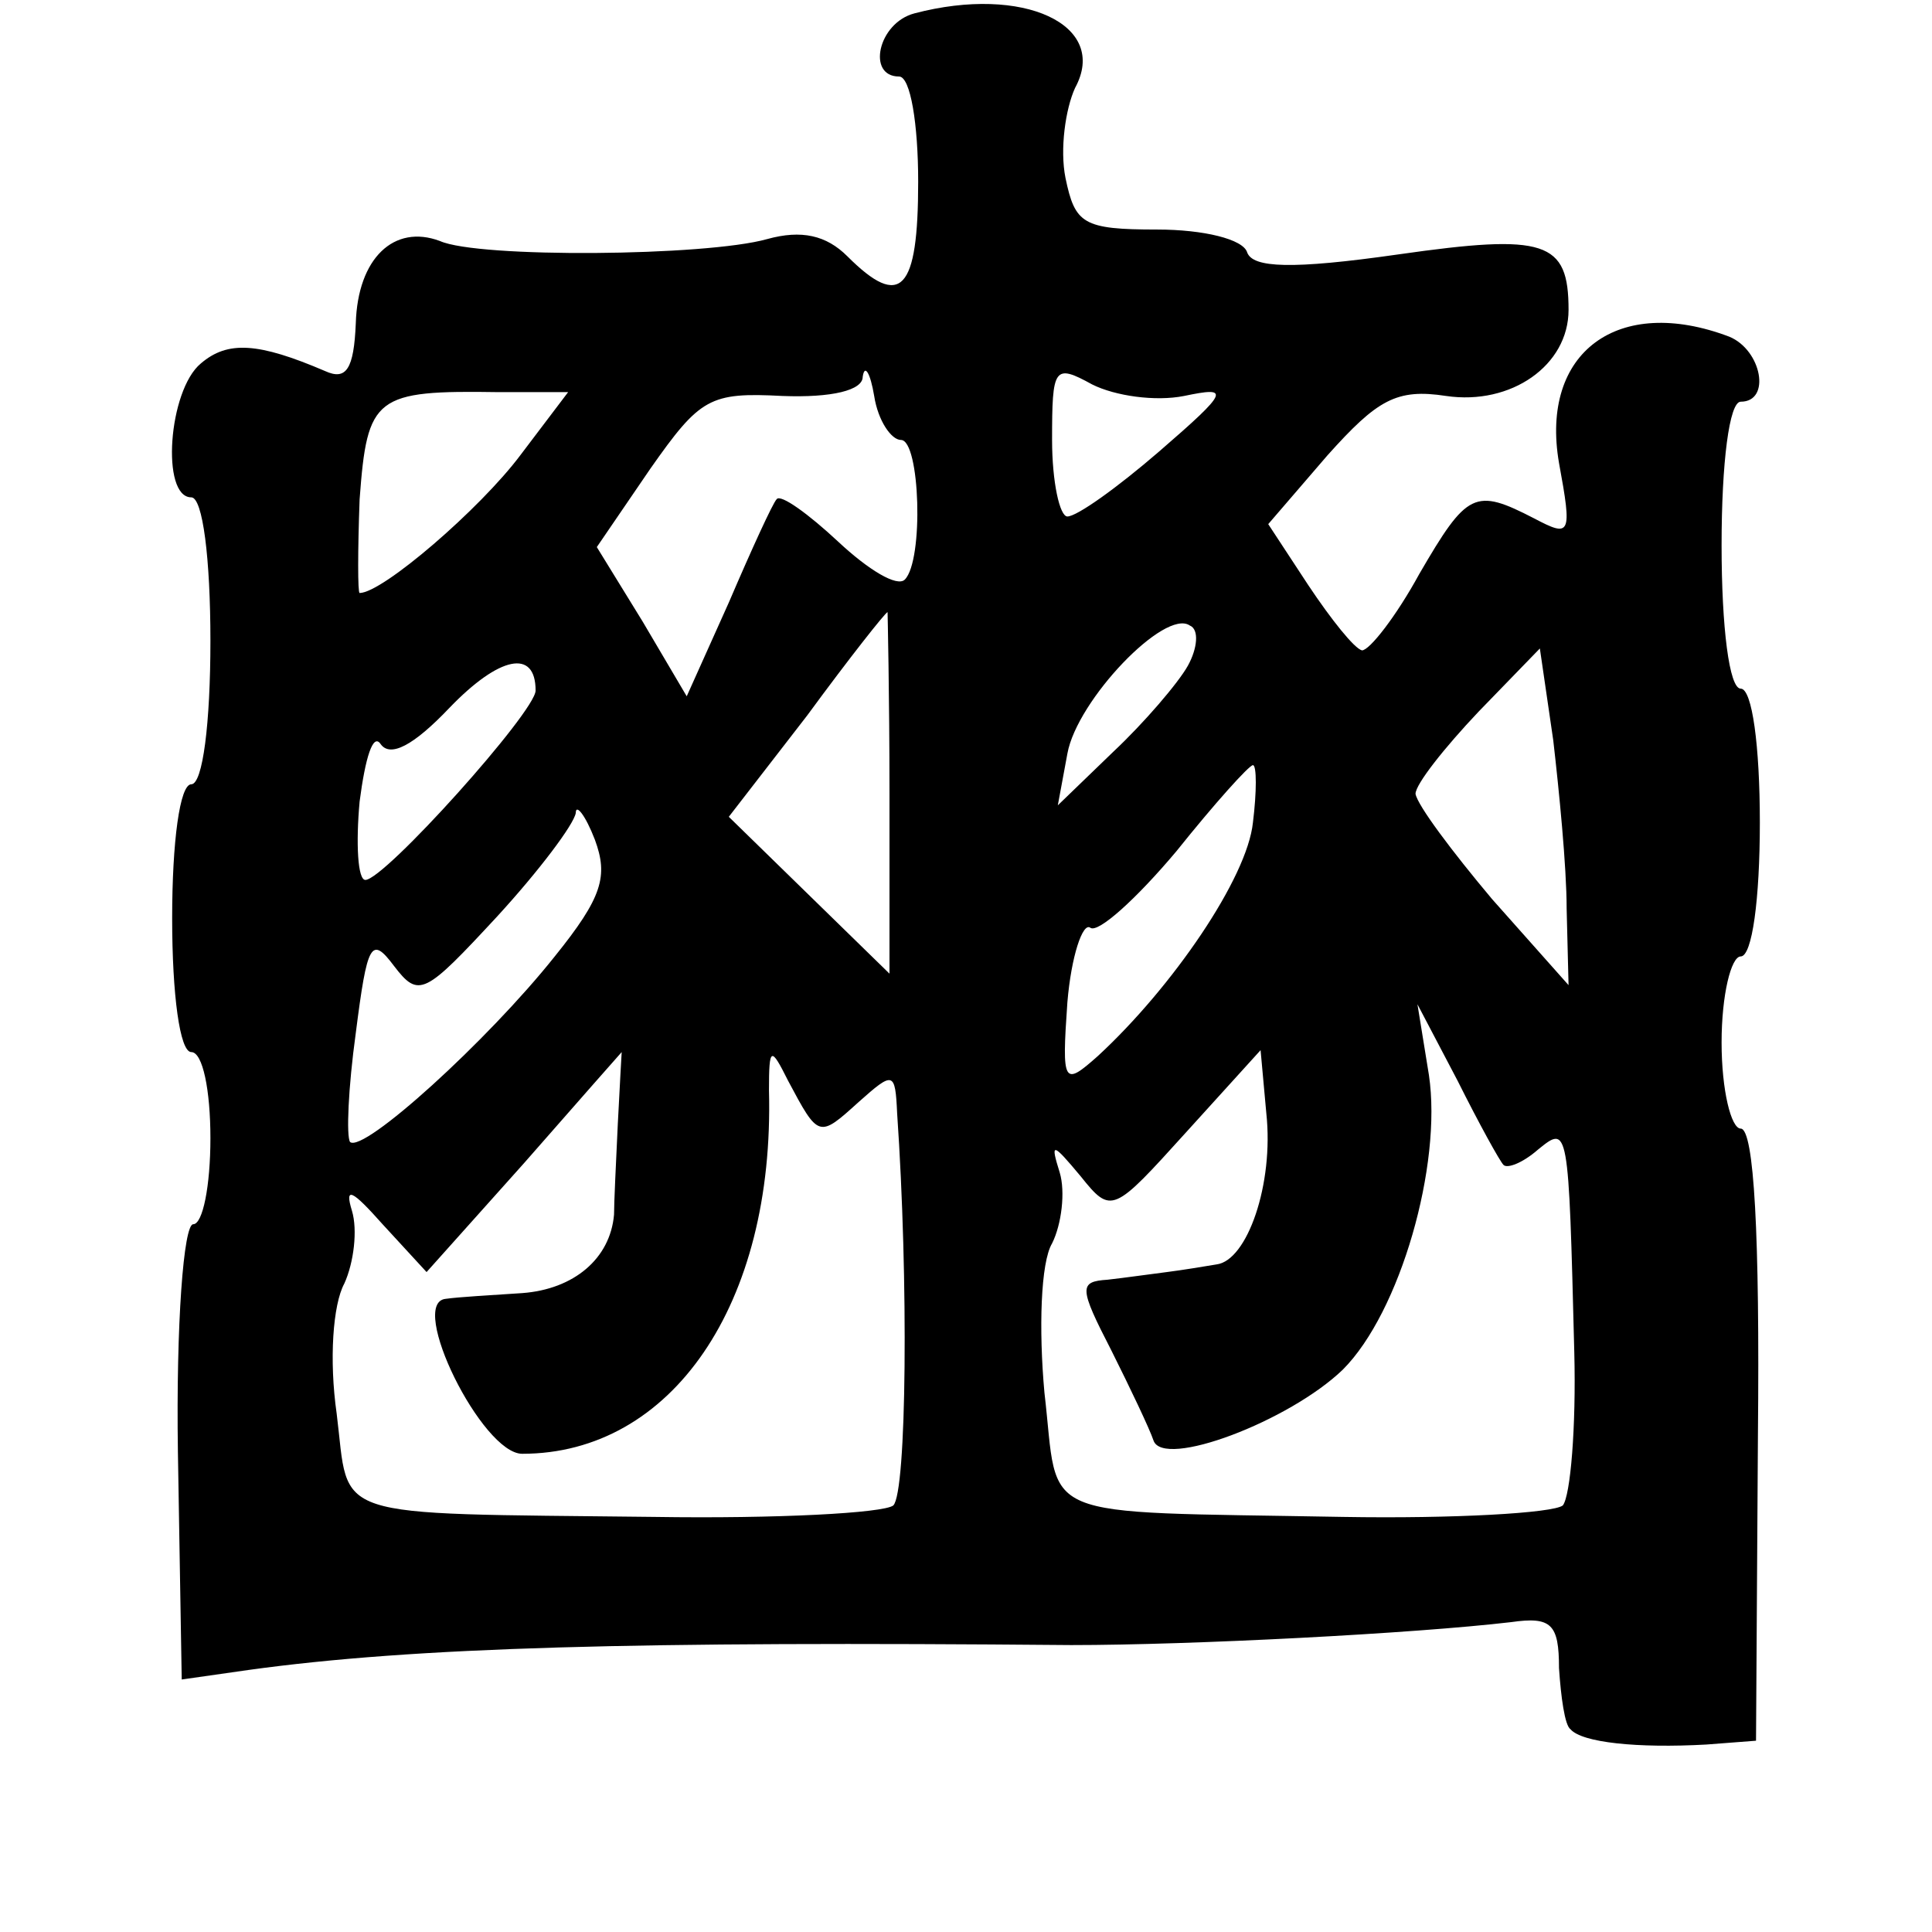 <?xml version="1.0" standalone="no"?>
<!DOCTYPE svg PUBLIC "-//W3C//DTD SVG 20010904//EN"
 "http://www.w3.org/TR/2001/REC-SVG-20010904/DTD/svg10.dtd">
<svg version="1.0" xmlns="http://www.w3.org/2000/svg"
 width="101pt" height="101pt" viewBox="0 0 101 101"
 preserveAspectRatio="xMidYMid meet">
<g transform="translate(0,101) scale(0.1,-0.1)"
fill="#000000" stroke="none">
<path d="M478 1003 c-19 -5 -25 -33 -8 -33 6 0 10 -25 10 -55 0 -57 -9 -67
-37 -39 -11 11 -24 14 -42 9 -32 -9 -151 -10 -171 -1 -24 9 -43 -9 -44 -43 -1
-24 -5 -30 -16 -25 -35 15 -51 16 -65 4 -17 -14 -21 -70 -5 -70 6 0 10 -32 10
-75 0 -43 -4 -75 -10 -75 -6 0 -10 -30 -10 -70 0 -40 4 -70 10 -70 6 0 10 -20
10 -45 0 -25 -4 -45 -9 -45 -5 0 -9 -52 -8 -119 l2 -119 35 5 c87 12 202 15
430 13 63 0 179 6 230 12 21 3 25 -1 25 -24 1 -15 3 -30 6 -32 6 -7 35 -10 71
-8 l26 2 1 160 c1 104 -2 160 -9 160 -5 0 -10 20 -10 45 0 25 5 45 10 45 6 0
10 30 10 70 0 40 -4 70 -10 70 -6 0 -10 32 -10 75 0 43 4 75 10 75 16 0 11 27
-6 34 -58 22 -99 -8 -89 -66 7 -38 6 -39 -13 -29 -31 16 -35 14 -60 -29 -12
-22 -26 -40 -30 -40 -4 1 -16 16 -28 34 l-21 32 31 36 c26 29 36 35 62 31 34
-5 64 16 64 45 0 36 -12 40 -89 29 -56 -8 -76 -7 -79 1 -2 7 -23 12 -47 12
-39 0 -43 3 -48 27 -3 15 0 36 5 47 18 33 -27 54 -84 39z m-7 -223 c10 0 12
-63 2 -73 -4 -4 -19 5 -35 20 -15 14 -30 25 -32 22 -2 -2 -13 -26 -25 -54
l-22 -49 -23 39 -24 39 28 41 c26 37 31 40 69 38 26 -1 42 3 42 10 1 7 4 2 6
-10 2 -13 9 -23 14 -23z m148 23 c24 5 24 3 -13 -29 -22 -19 -43 -34 -48 -34
-4 0 -8 18 -8 40 0 38 1 40 21 29 12 -6 33 -9 48 -6z m-347 -31 c-21 -28 -72
-72 -84 -72 -1 0 -1 22 0 49 4 54 8 57 73 56 l36 0 -25 -33z m193 -177 l0 -94
-42 41 -42 41 41 53 c22 30 41 54 42 54 0 0 1 -43 1 -95z m156 67 c-5 -9 -23
-30 -39 -45 l-29 -28 5 27 c5 28 51 76 64 67 5 -2 4 -12 -1 -21z m-341 -13 c0
-11 -79 -99 -89 -99 -4 0 -5 19 -3 41 3 23 7 36 11 30 5 -7 17 -1 36 19 26 27
45 31 45 9z m539 -114 l1 -40 -40 45 c-21 25 -39 49 -40 55 0 5 15 24 33 43
l32 33 7 -48 c3 -26 7 -66 7 -88z m-164 45 c-3 -29 -42 -86 -81 -122 -18 -16
-19 -15 -16 28 2 24 8 42 12 39 4 -3 24 15 45 40 20 25 38 45 40 45 2 0 2 -14
0 -30z m-365 -70 c-35 -44 -100 -103 -107 -97 -2 3 -1 28 3 57 6 47 8 51 20
35 13 -17 16 -15 54 26 22 24 40 48 41 54 0 5 5 -1 10 -14 7 -19 4 -30 -21
-61z m496 -109 c2 -2 10 1 18 8 16 13 16 13 19 -106 1 -39 -2 -75 -6 -80 -5
-4 -57 -7 -115 -6 -164 3 -148 -3 -156 65 -3 33 -2 68 4 78 5 10 7 27 4 37 -5
16 -4 16 11 -2 16 -20 17 -19 55 23 l39 43 3 -33 c4 -37 -10 -77 -26 -79 -6
-1 -18 -3 -26 -4 -8 -1 -22 -3 -31 -4 -15 -1 -15 -4 2 -37 10 -20 20 -41 22
-47 5 -15 71 10 99 37 30 30 52 107 45 154 l-6 37 21 -40 c11 -22 22 -42 24
-44z m-463 22 c-1 -21 -2 -42 -2 -48 -2 -23 -21 -39 -48 -41 -15 -1 -33 -2
-40 -3 -20 -2 19 -81 40 -81 78 0 132 78 129 190 0 23 1 23 10 5 16 -30 16
-30 37 -11 18 16 19 16 20 -6 6 -87 5 -198 -2 -205 -5 -4 -61 -7 -125 -6 -173
2 -159 -2 -166 54 -4 28 -2 57 4 68 5 11 7 28 4 38 -4 13 0 11 16 -7 l23 -25
51 57 c28 32 51 58 51 58 0 0 -1 -17 -2 -37z"/>
</g>
</svg>
